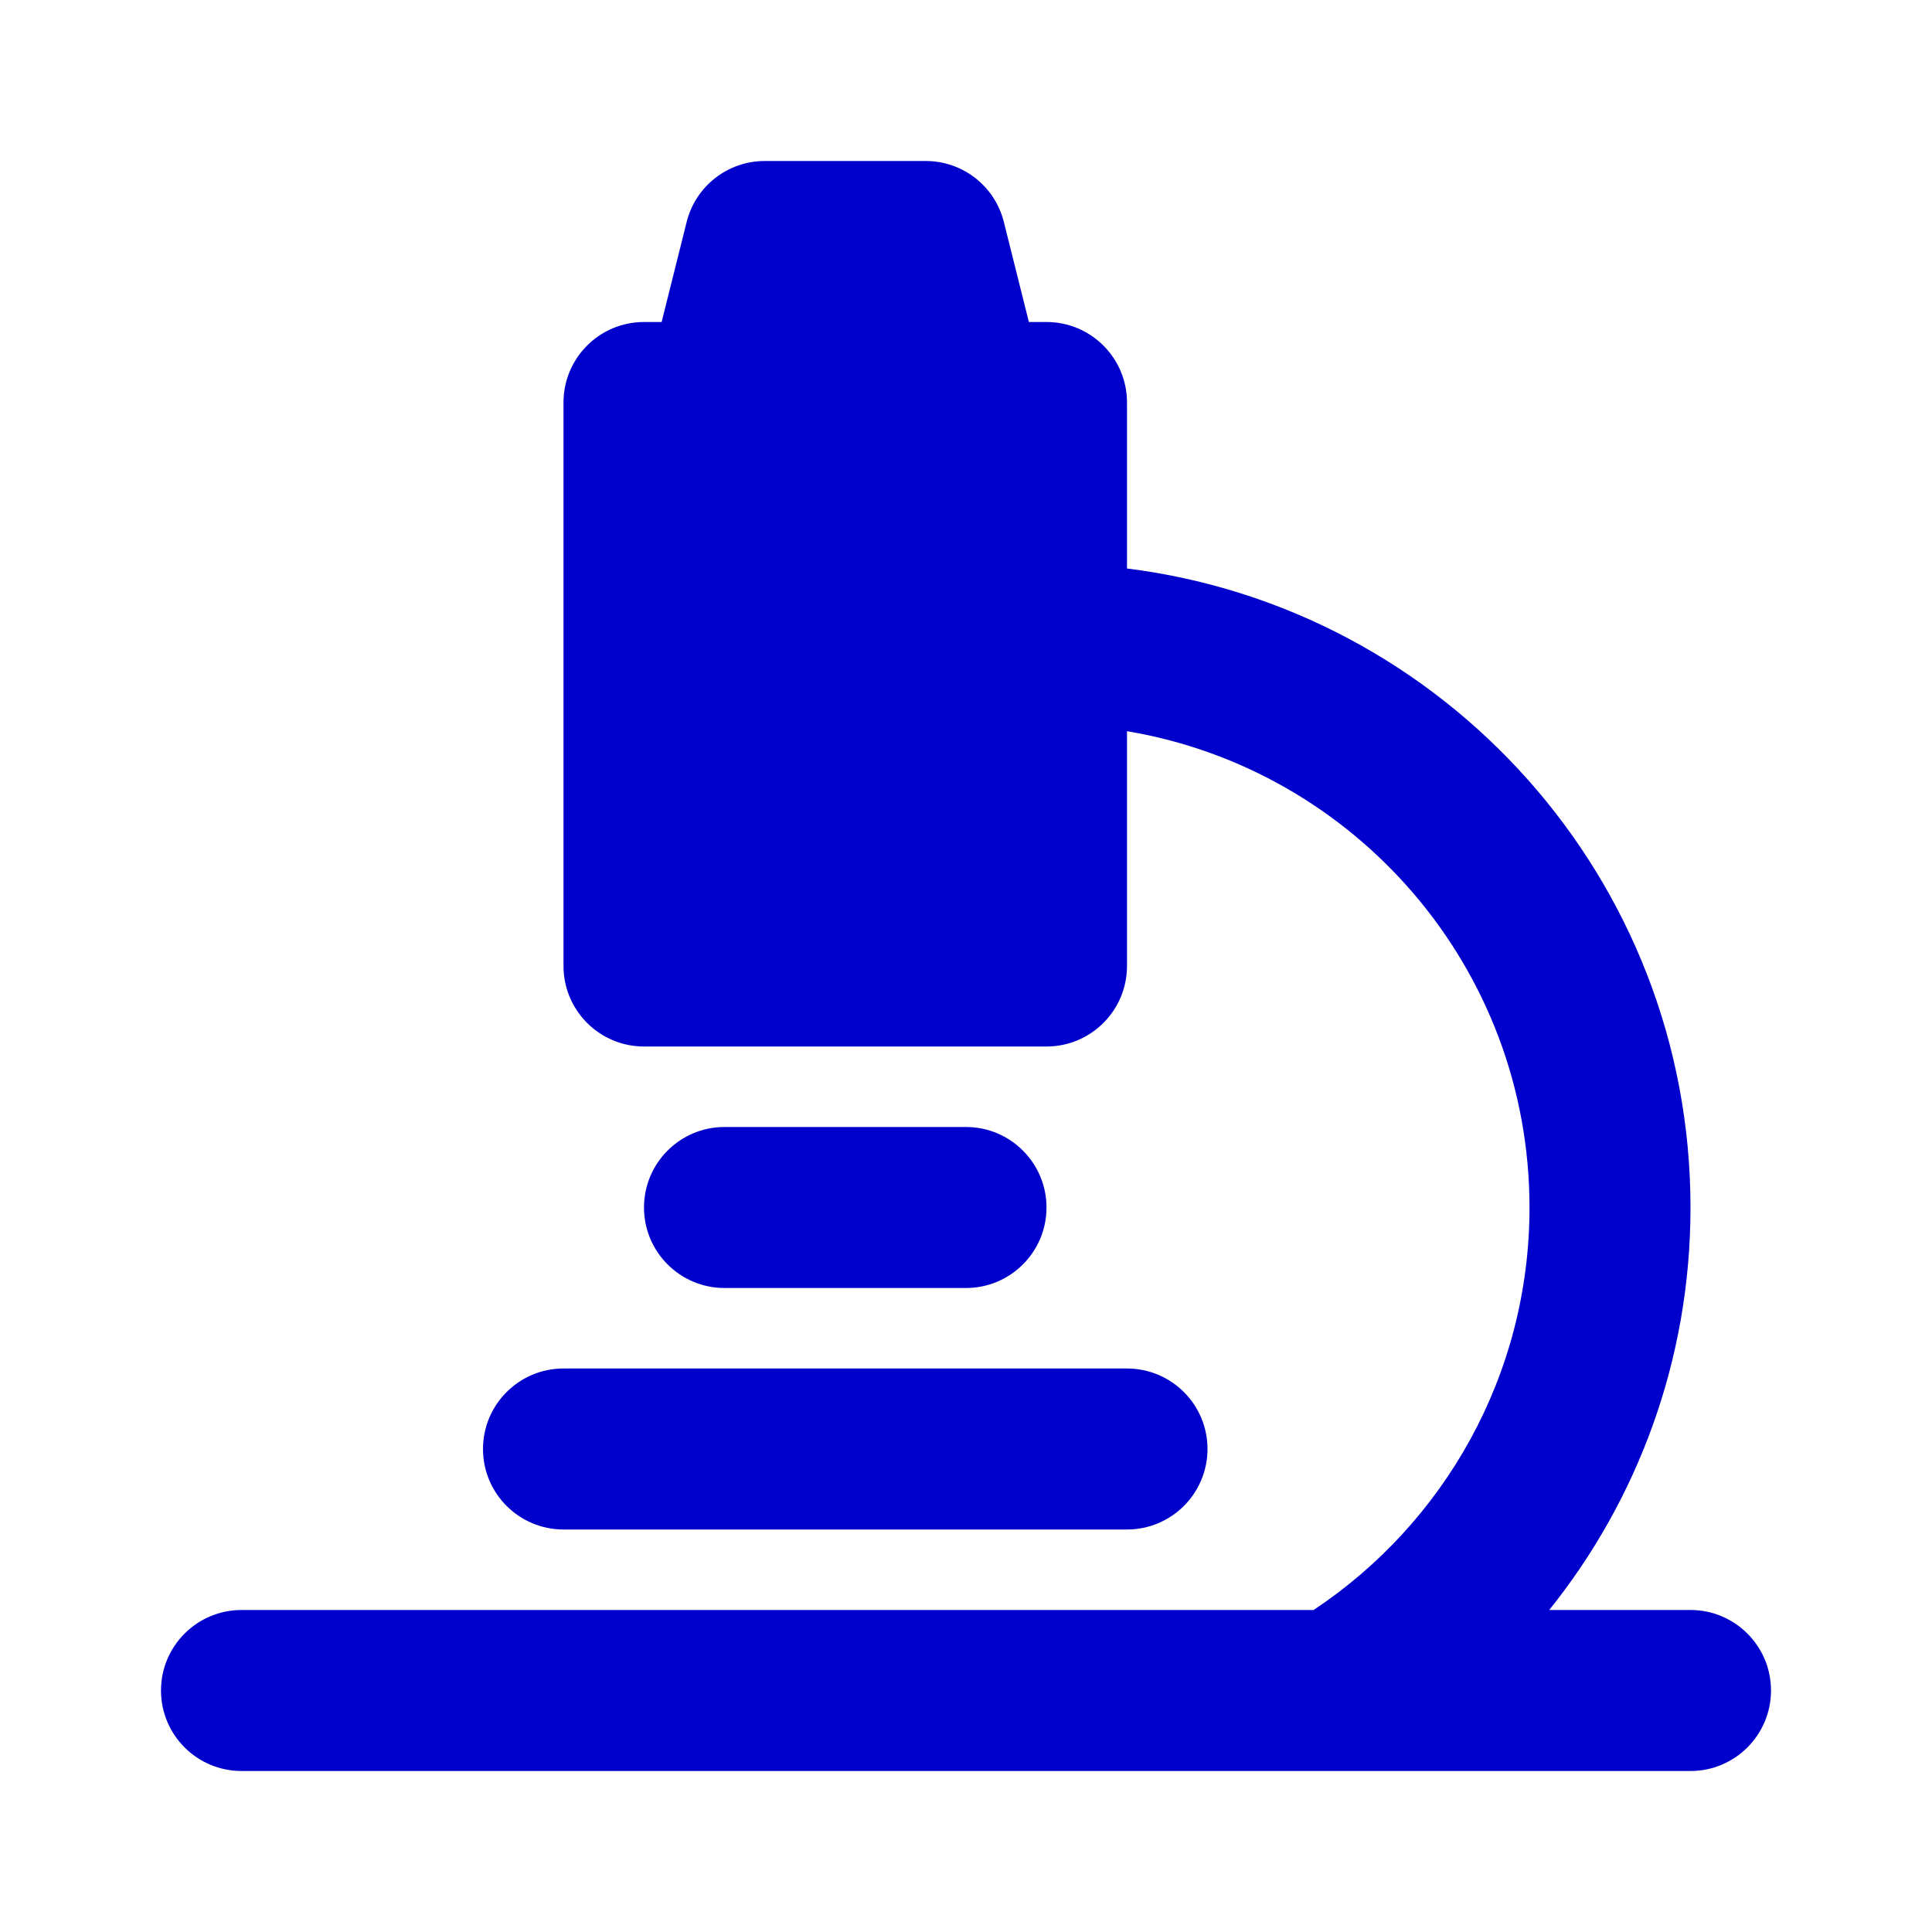 <svg width="24" height="24" viewBox="0 0 24 24" fill="none" xmlns="http://www.w3.org/2000/svg">
<path fill-rule="evenodd" clip-rule="evenodd" d="M8.53 2.757C8.641 2.312 9.041 2 9.5 2H11.5C11.959 2 12.359 2.312 12.47 2.757L12.781 4H13C13.552 4 14 4.448 14 5V7.062C17.946 7.554 21 10.92 21 15C21 16.892 20.343 18.631 19.245 20H21C21.552 20 22 20.448 22 21C22 21.552 21.552 22 21 22H16.626C16.614 22 16.603 22 16.591 22H3C2.448 22 2 21.552 2 21C2 20.448 2.448 20 3 20H16.318C17.936 18.924 19 17.086 19 15C19 12.027 16.838 9.559 14 9.083V12C14 12.552 13.552 13 13 13H8C7.448 13 7 12.552 7 12V5C7 4.448 7.448 4 8 4H8.219L8.53 2.757ZM8 15C8 14.448 8.448 14 9 14H12C12.552 14 13 14.448 13 15C13 15.552 12.552 16 12 16H9C8.448 16 8 15.552 8 15ZM6 18C6 17.448 6.448 17 7 17H14C14.552 17 15 17.448 15 18C15 18.552 14.552 19 14 19H7C6.448 19 6 18.552 6 18Z" fill="#0000CC"/>
</svg>
